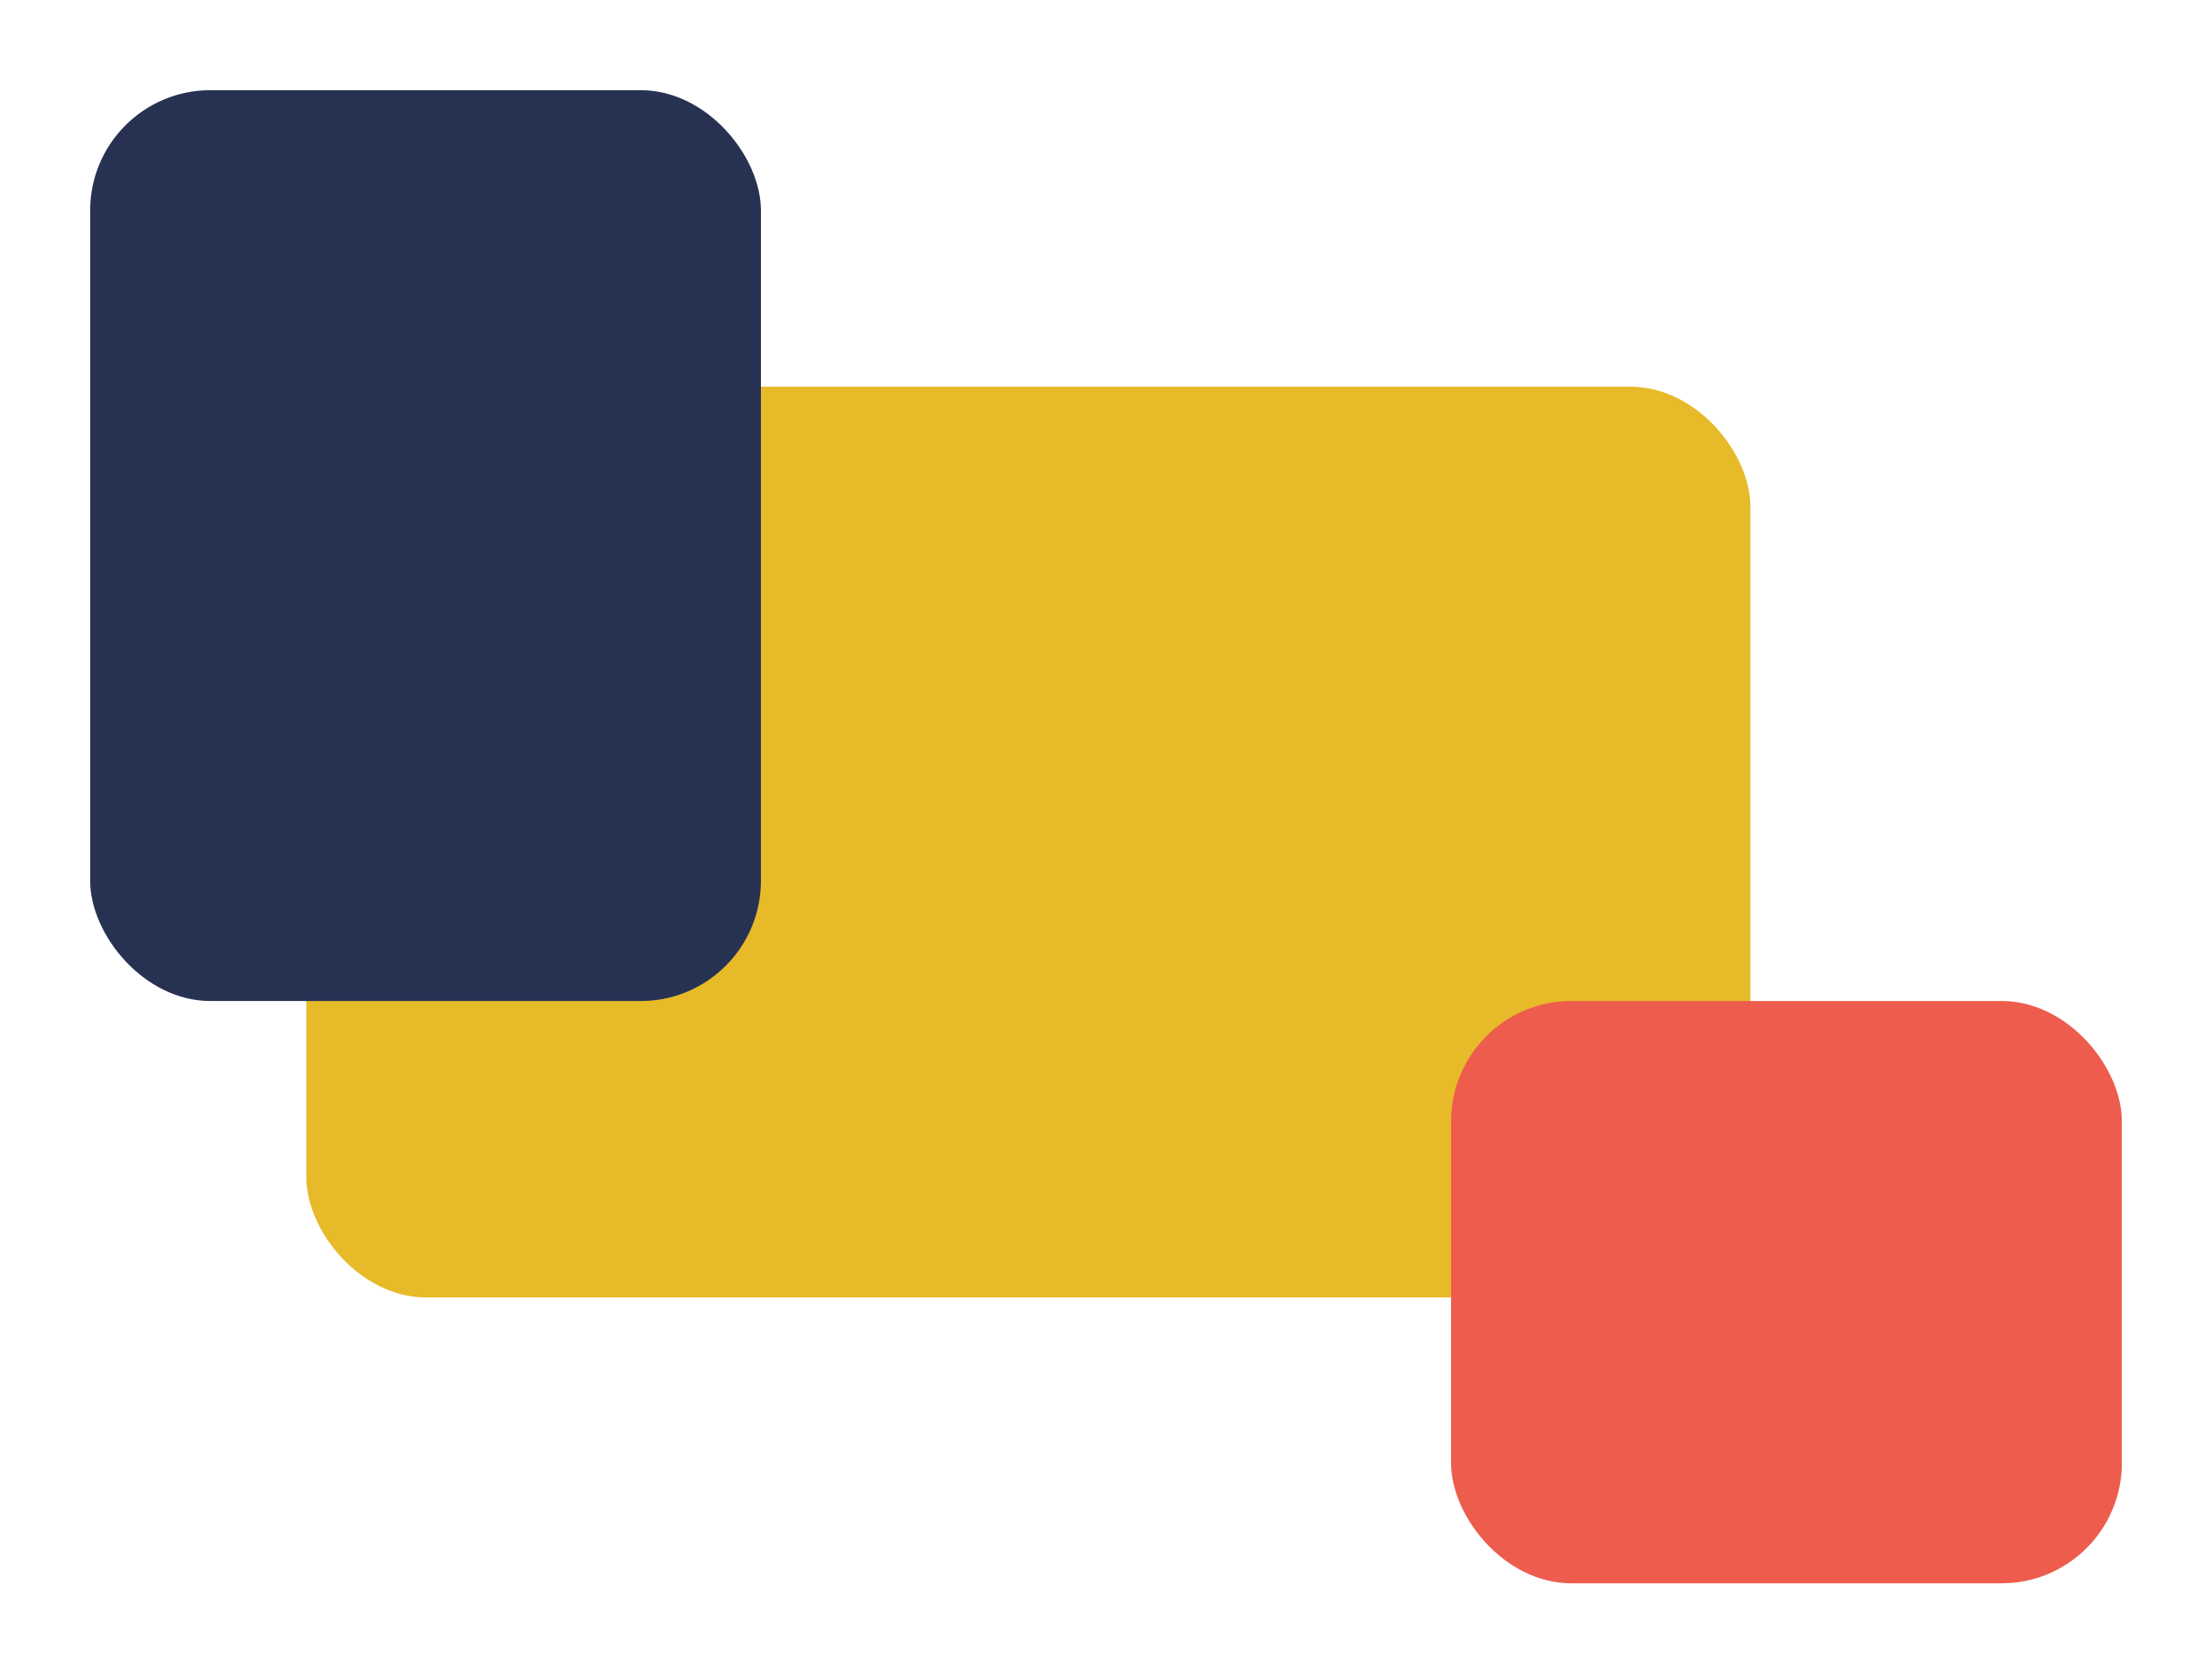 <svg width="368" height="279" viewBox="0 0 368 279" fill="none" xmlns="http://www.w3.org/2000/svg">
<g filter="url(#filter0_d_243_524)">
<rect x="48.967" y="62.316" width="240.243" height="151.502" rx="20" fill="#E7BA29"/>
</g>
<g filter="url(#filter1_d_243_524)">
<rect x="13" y="13" width="111.591" height="151.502" rx="20" fill="#273253"/>
</g>
<g filter="url(#filter2_d_243_524)">
<rect x="239.41" y="164.502" width="111.591" height="96.855" rx="20" fill="#ED5C4D"/>
</g>
<defs>
<filter id="filter0_d_243_524" x="35.967" y="49.316" width="270.243" height="181.502" filterUnits="userSpaceOnUse" color-interpolation-filters="sRGB">
<feFlood flood-opacity="0" result="BackgroundImageFix"/>
<feColorMatrix in="SourceAlpha" type="matrix" values="0 0 0 0 0 0 0 0 0 0 0 0 0 0 0 0 0 0 127 0" result="hardAlpha"/>
<feOffset dx="2" dy="2"/>
<feGaussianBlur stdDeviation="7.5"/>
<feComposite in2="hardAlpha" operator="out"/>
<feColorMatrix type="matrix" values="0 0 0 0 0.071 0 0 0 0 0.476 0 0 0 0 0.416 0 0 0 0.2 0"/>
<feBlend mode="normal" in2="BackgroundImageFix" result="effect1_dropShadow_243_524"/>
<feBlend mode="normal" in="SourceGraphic" in2="effect1_dropShadow_243_524" result="shape"/>
</filter>
<filter id="filter1_d_243_524" x="0" y="0" width="141.591" height="181.502" filterUnits="userSpaceOnUse" color-interpolation-filters="sRGB">
<feFlood flood-opacity="0" result="BackgroundImageFix"/>
<feColorMatrix in="SourceAlpha" type="matrix" values="0 0 0 0 0 0 0 0 0 0 0 0 0 0 0 0 0 0 127 0" result="hardAlpha"/>
<feOffset dx="2" dy="2"/>
<feGaussianBlur stdDeviation="7.5"/>
<feComposite in2="hardAlpha" operator="out"/>
<feColorMatrix type="matrix" values="0 0 0 0 0.071 0 0 0 0 0.476 0 0 0 0 0.416 0 0 0 0.2 0"/>
<feBlend mode="normal" in2="BackgroundImageFix" result="effect1_dropShadow_243_524"/>
<feBlend mode="normal" in="SourceGraphic" in2="effect1_dropShadow_243_524" result="shape"/>
</filter>
<filter id="filter2_d_243_524" x="226.41" y="151.502" width="141.591" height="126.855" filterUnits="userSpaceOnUse" color-interpolation-filters="sRGB">
<feFlood flood-opacity="0" result="BackgroundImageFix"/>
<feColorMatrix in="SourceAlpha" type="matrix" values="0 0 0 0 0 0 0 0 0 0 0 0 0 0 0 0 0 0 127 0" result="hardAlpha"/>
<feOffset dx="2" dy="2"/>
<feGaussianBlur stdDeviation="7.5"/>
<feComposite in2="hardAlpha" operator="out"/>
<feColorMatrix type="matrix" values="0 0 0 0 0.071 0 0 0 0 0.476 0 0 0 0 0.416 0 0 0 0.2 0"/>
<feBlend mode="normal" in2="BackgroundImageFix" result="effect1_dropShadow_243_524"/>
<feBlend mode="normal" in="SourceGraphic" in2="effect1_dropShadow_243_524" result="shape"/>
</filter>
</defs>
</svg>
